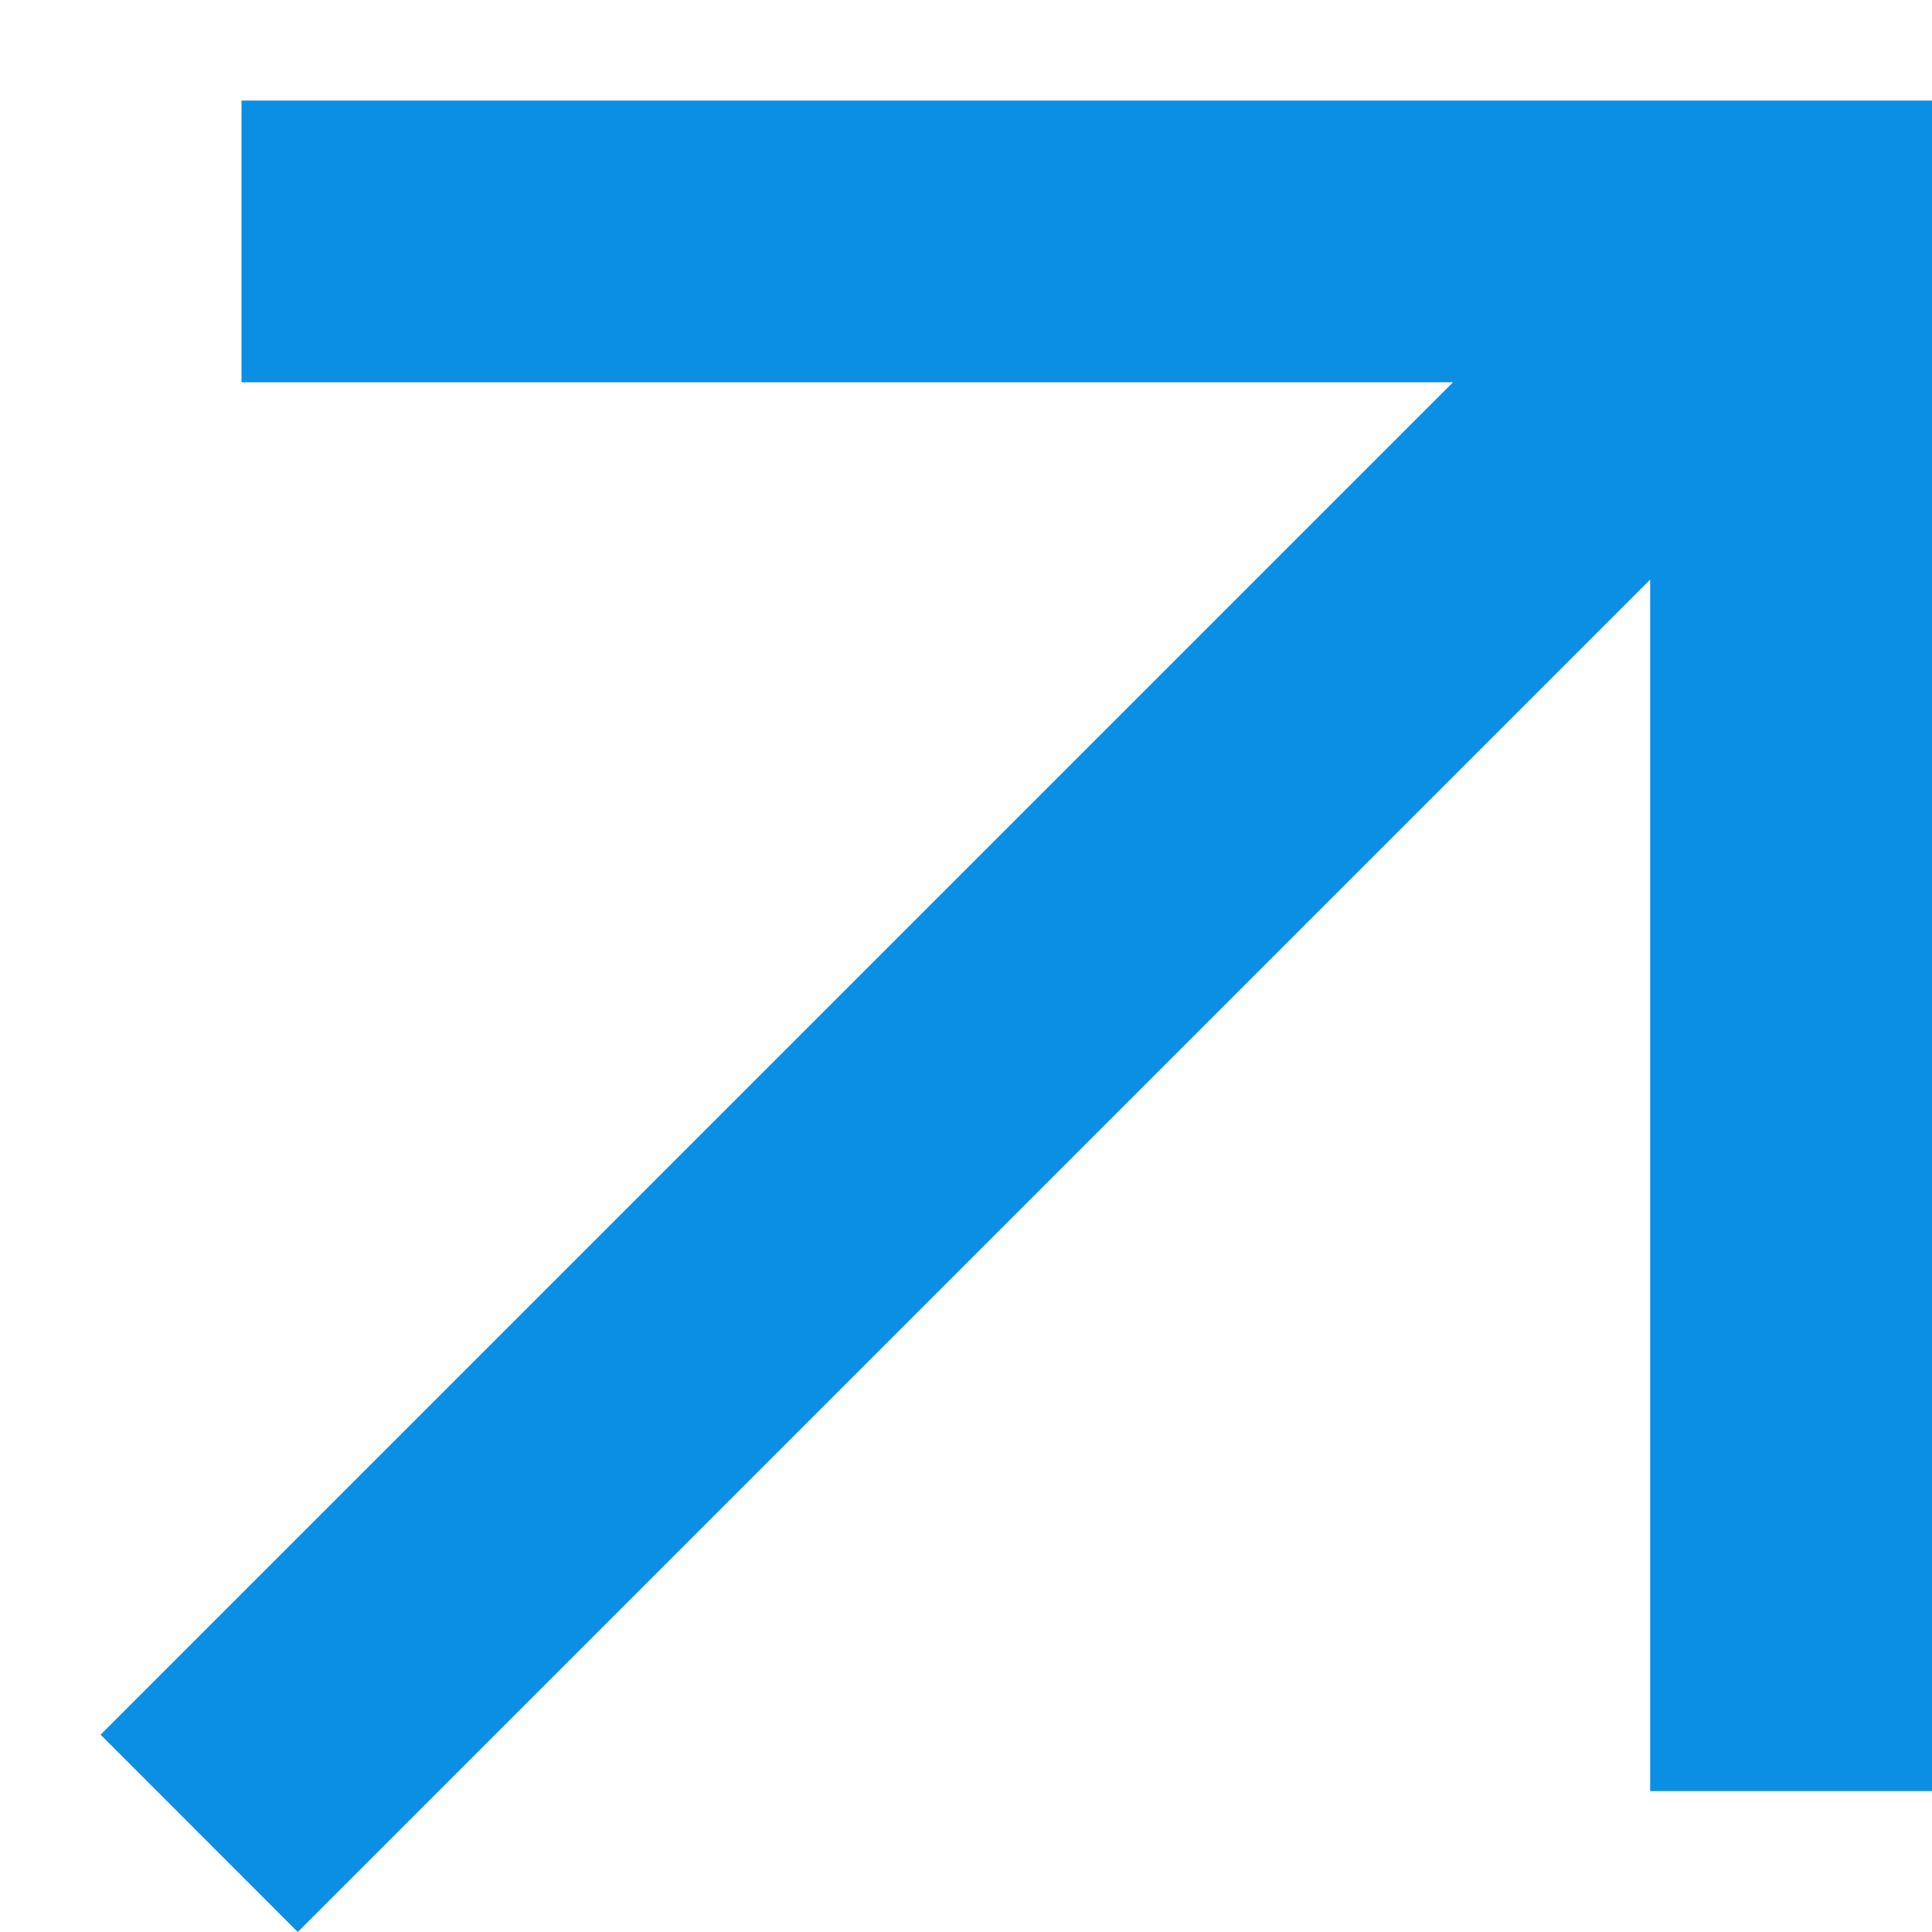 <svg width="16" height="16" viewBox="0 0 16 16" fill="none" xmlns="http://www.w3.org/2000/svg">
<path d="M2.466 16L0.833 14.366L12.033 3.166H2V0.833H16V14.833H13.666V4.8L2.466 16Z" fill="#0B8FE4"/>
</svg>
